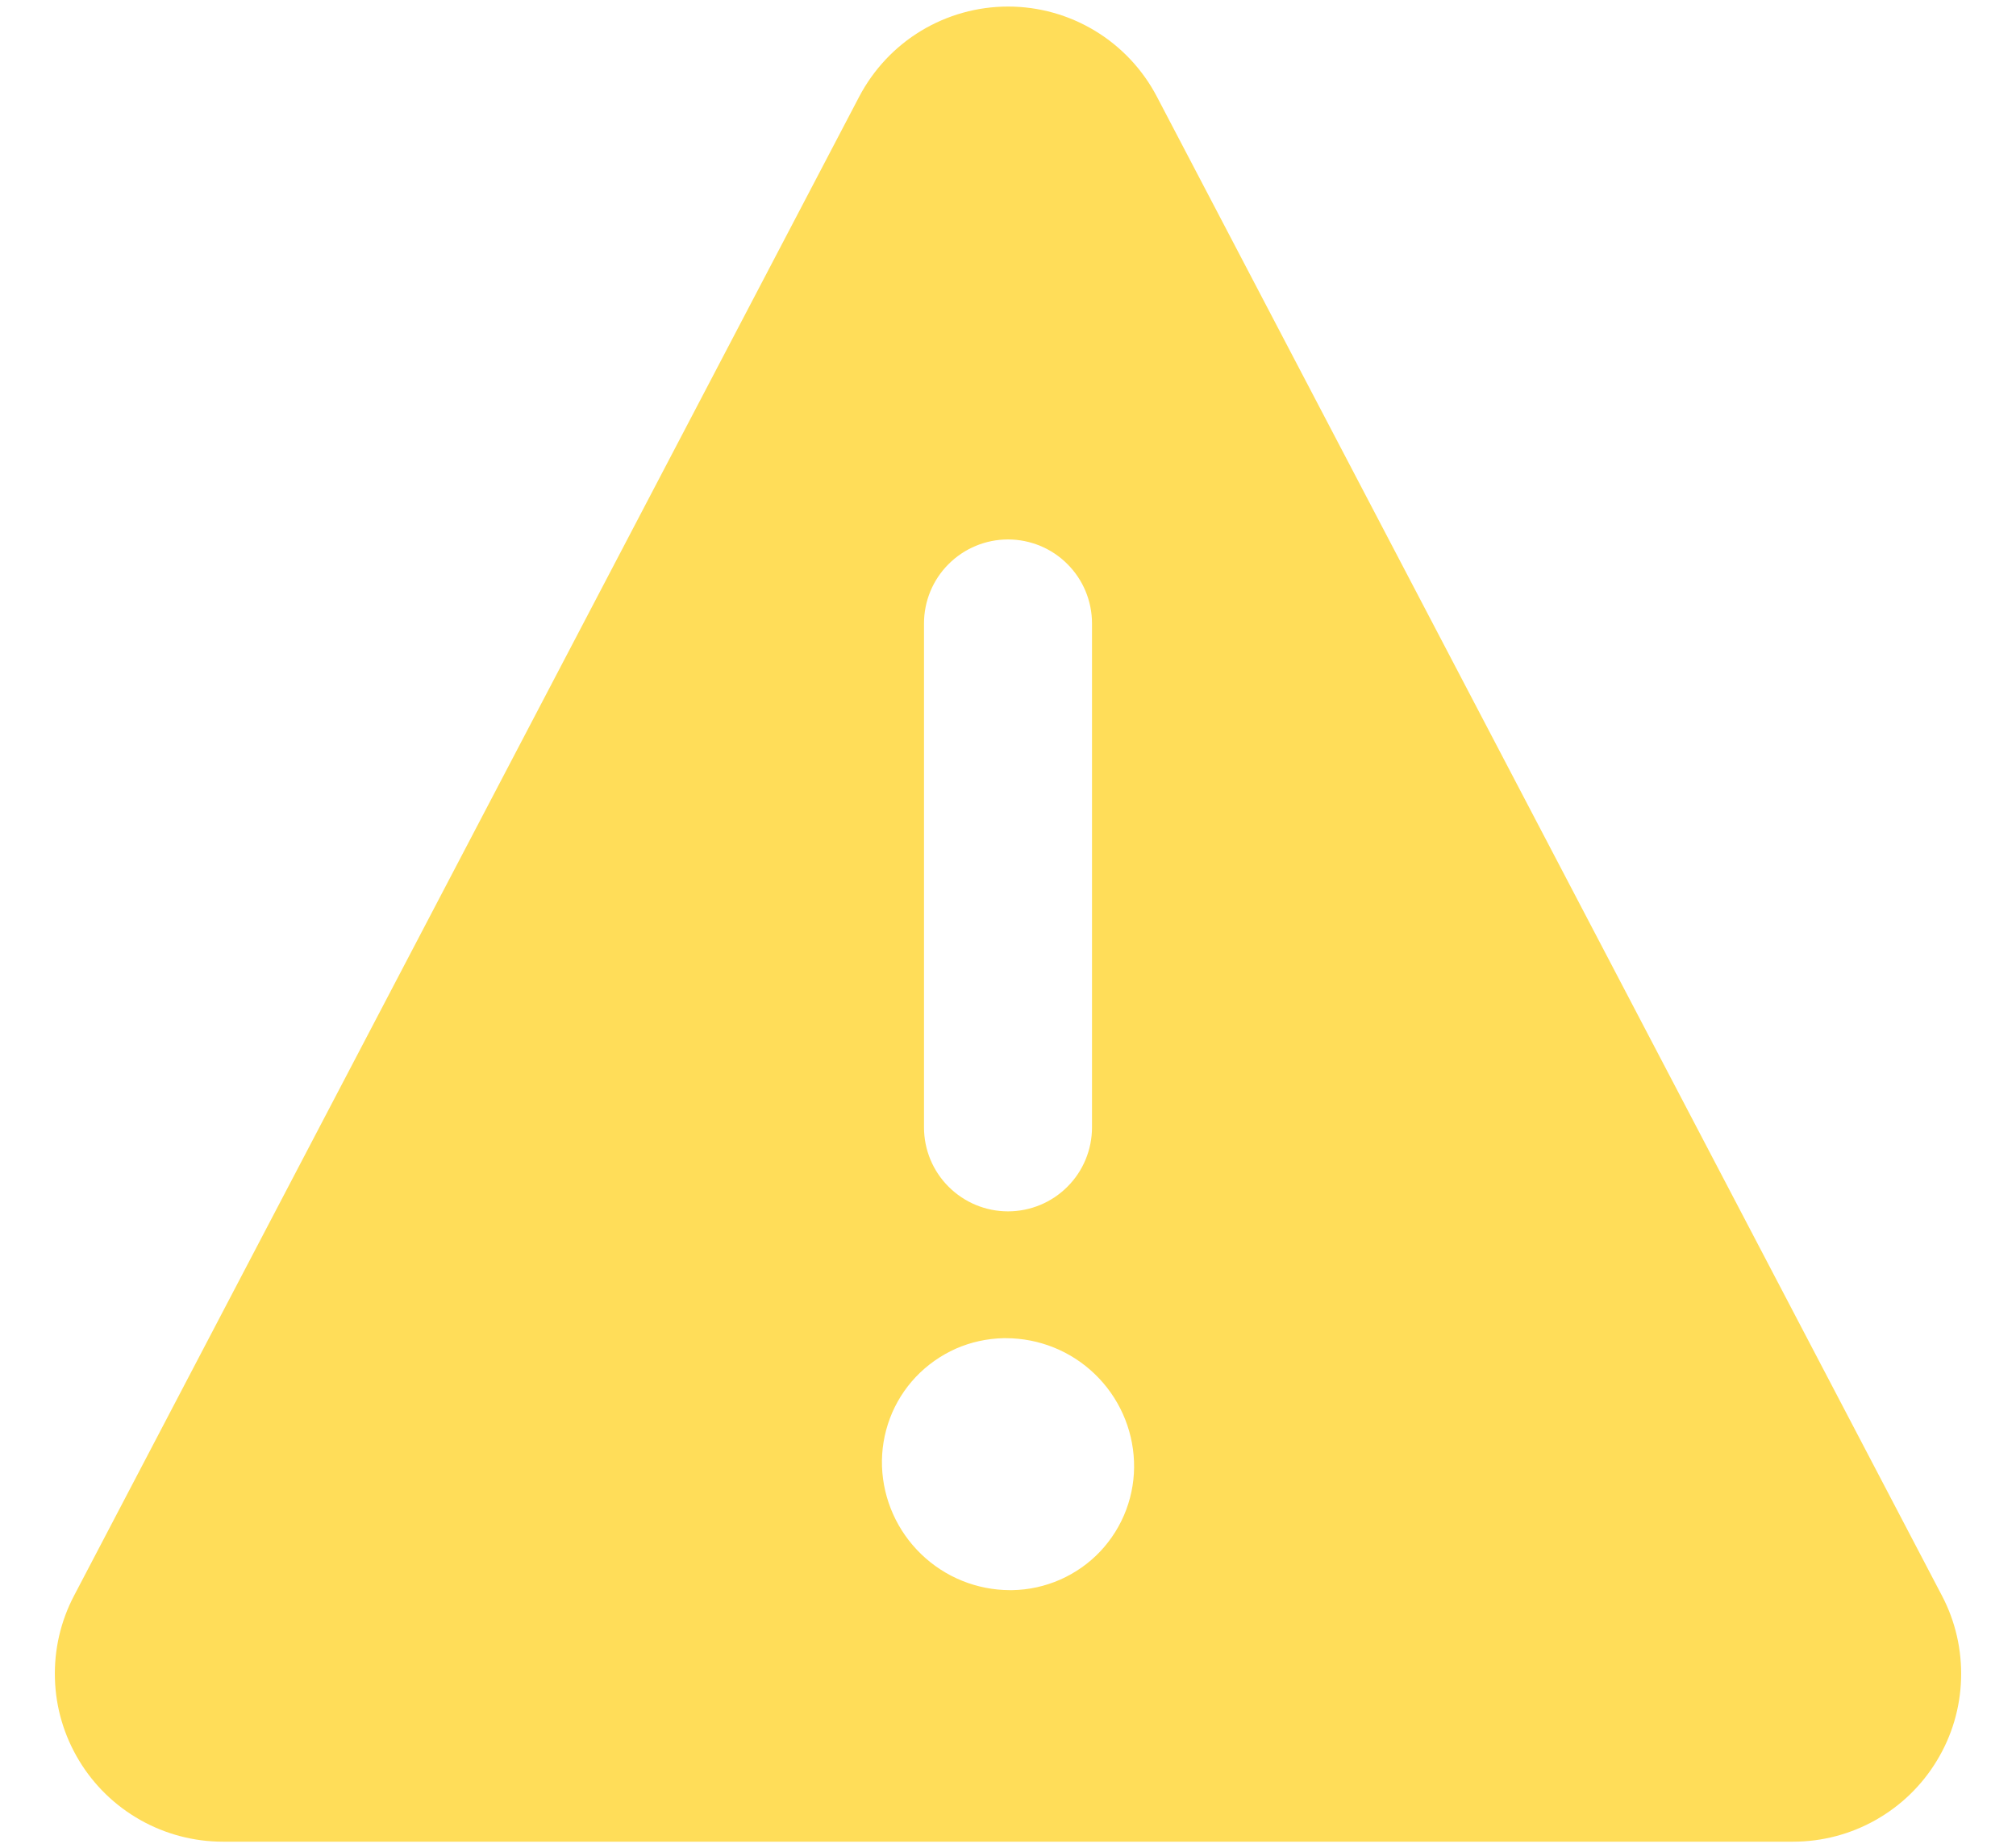 <svg width="24" height="22" viewBox="0 0 24 22" fill="none" xmlns="http://www.w3.org/2000/svg">
<path d="M23.119 19L13.772 1.15C13.603 0.827 13.348 0.556 13.036 0.367C12.724 0.178 12.366 0.078 12.001 0.078C11.636 0.078 11.278 0.178 10.965 0.367C10.653 0.556 10.399 0.827 10.229 1.15L0.881 19C0.721 19.305 0.643 19.646 0.654 19.99C0.664 20.334 0.764 20.669 0.942 20.963C1.12 21.258 1.371 21.501 1.671 21.67C1.971 21.839 2.309 21.928 2.653 21.928H21.347C21.691 21.928 22.03 21.839 22.329 21.67C22.629 21.501 22.88 21.258 23.058 20.963C23.237 20.669 23.336 20.334 23.346 19.99C23.357 19.646 23.279 19.305 23.119 19ZM11 7.423C11 7.158 11.105 6.903 11.293 6.716C11.481 6.528 11.735 6.423 12 6.423C12.265 6.423 12.52 6.528 12.707 6.716C12.895 6.903 13 7.158 13 7.423V13.423C13 13.688 12.895 13.943 12.707 14.13C12.52 14.318 12.265 14.423 12 14.423C11.735 14.423 11.481 14.318 11.293 14.13C11.105 13.943 11 13.688 11 13.423V7.423ZM12.05 18.933H12.022C11.628 18.932 11.249 18.778 10.966 18.504C10.682 18.23 10.515 17.857 10.5 17.463C10.493 17.267 10.525 17.072 10.594 16.888C10.663 16.704 10.768 16.537 10.903 16.394C11.038 16.252 11.2 16.138 11.379 16.058C11.559 15.979 11.752 15.937 11.948 15.933H11.976C12.37 15.934 12.749 16.086 13.033 16.36C13.317 16.633 13.485 17.006 13.5 17.4C13.508 17.596 13.476 17.792 13.407 17.977C13.338 18.16 13.233 18.329 13.098 18.472C12.963 18.615 12.8 18.729 12.621 18.808C12.441 18.887 12.247 18.93 12.05 18.933Z" fill="#FFDD59"/>
</svg>
